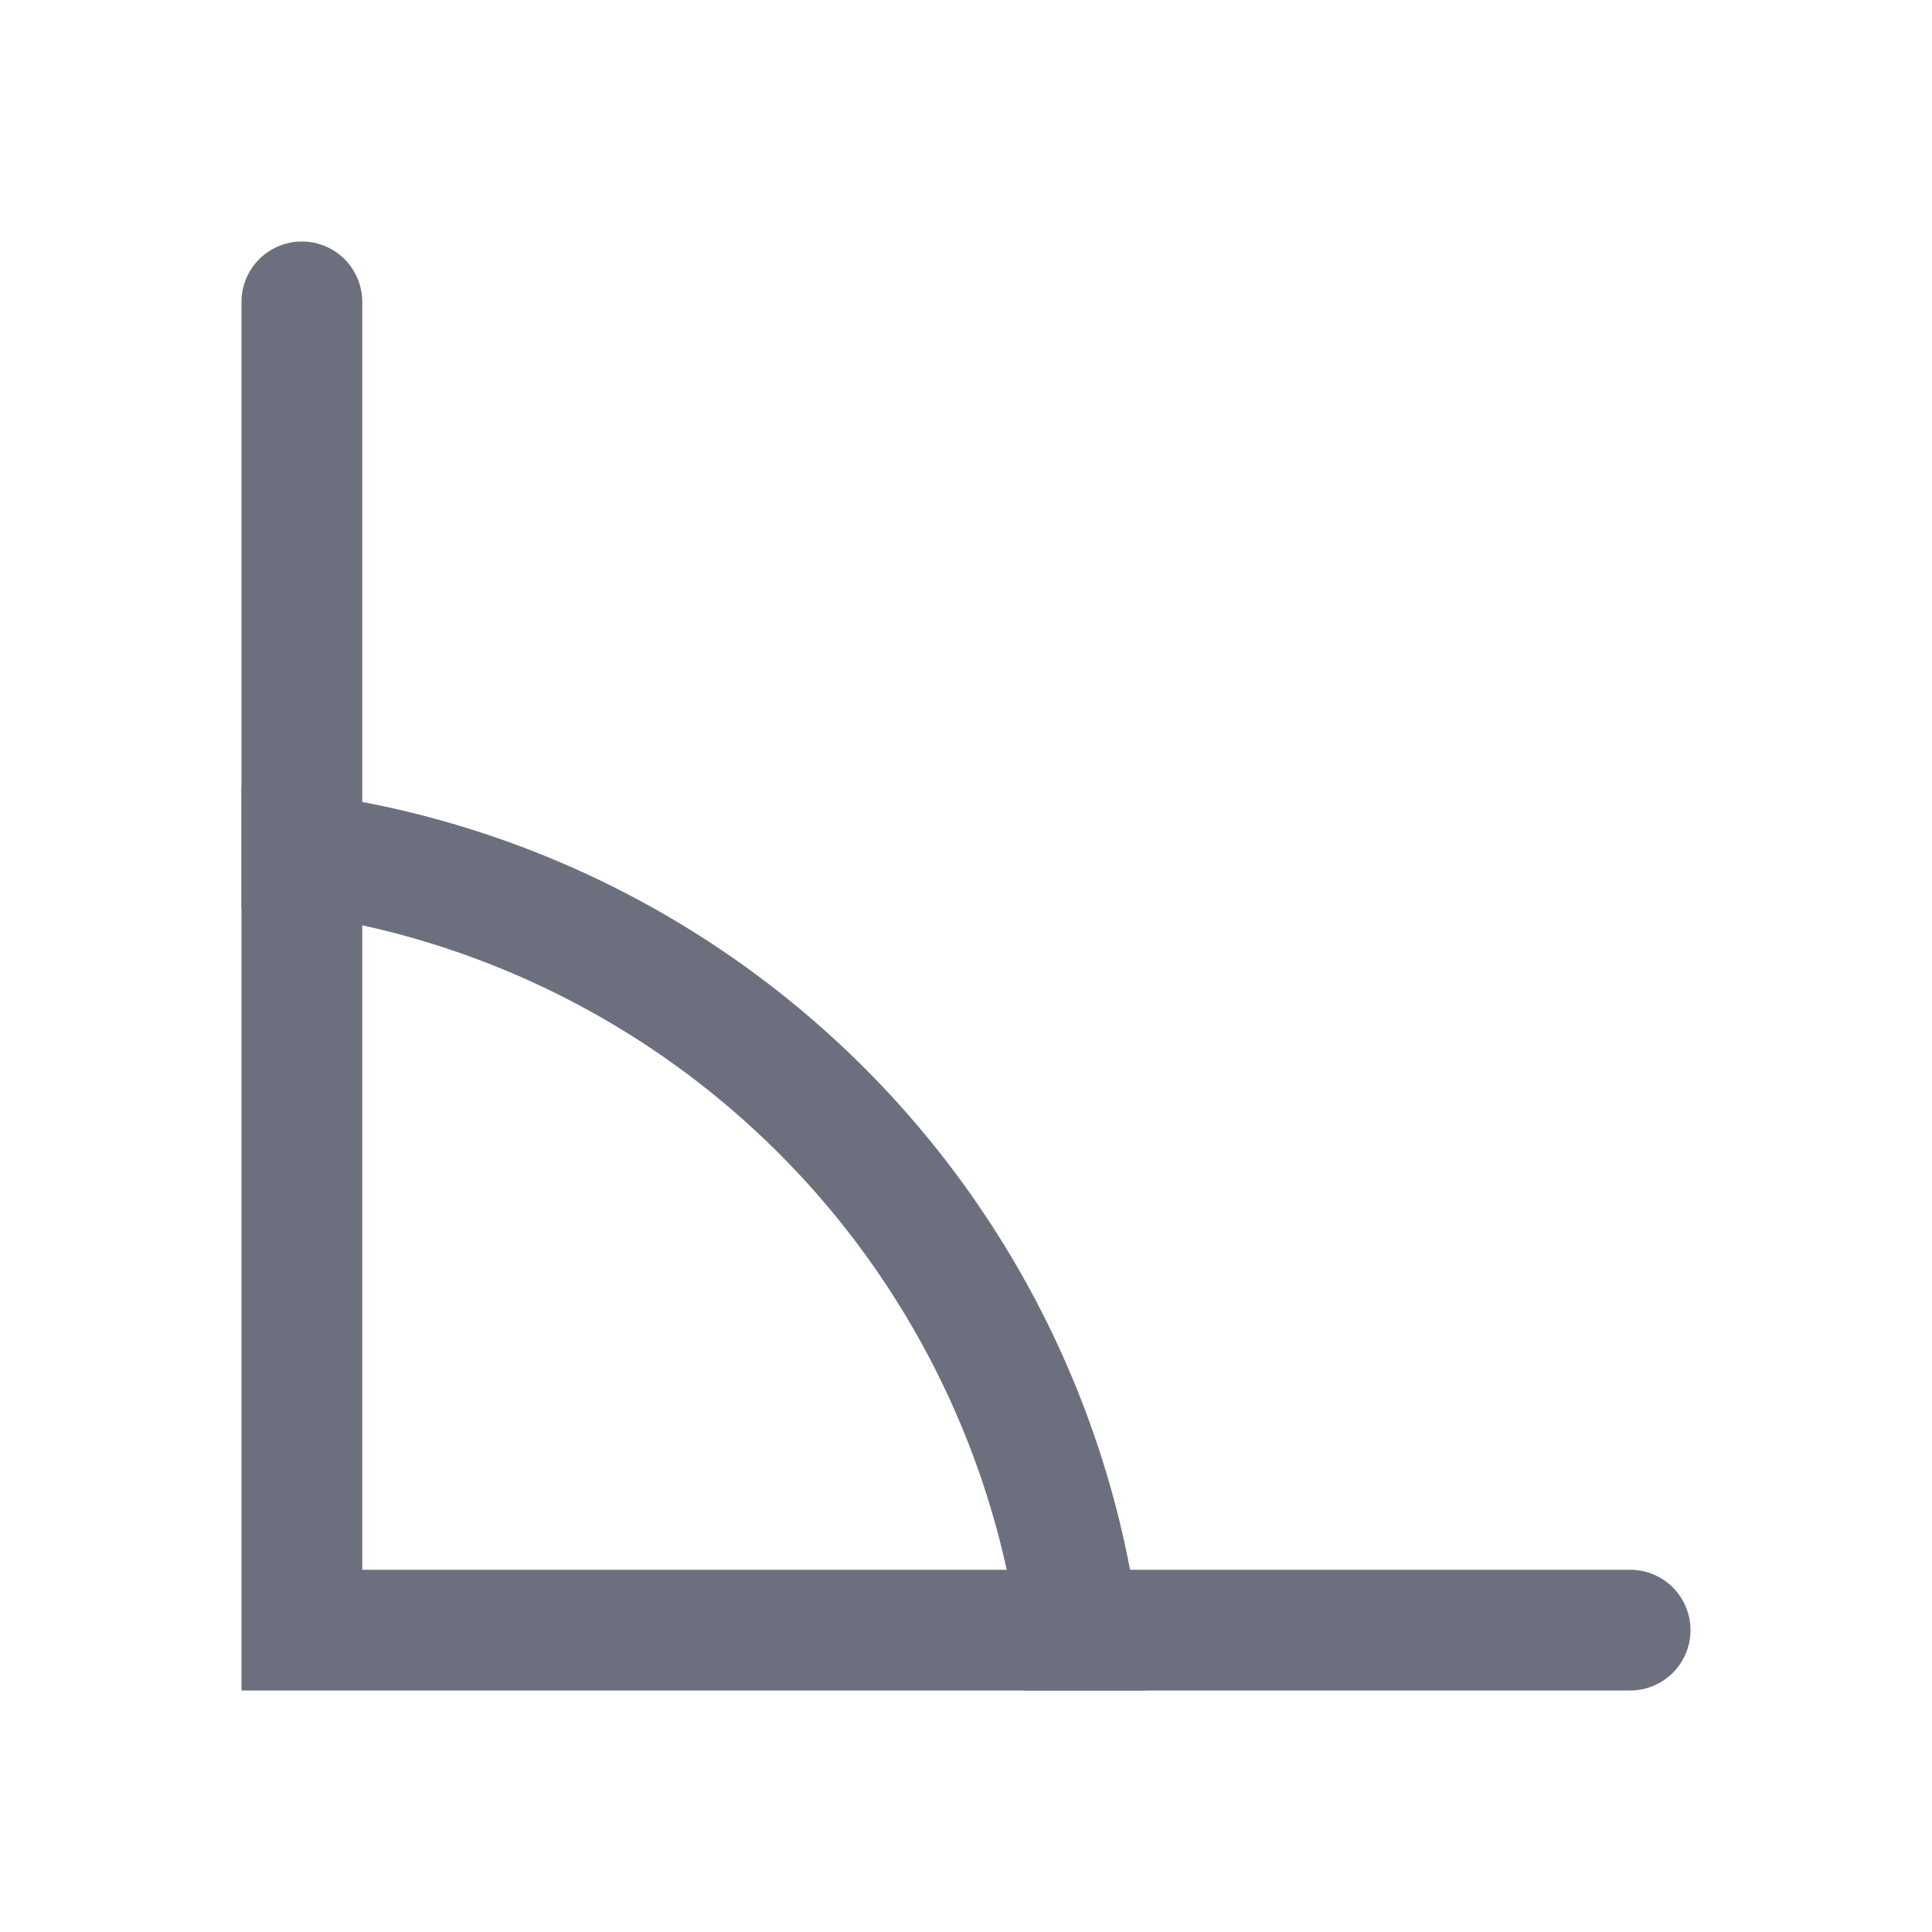 <!--
  - Copyright (C) 2025 The Android Open Source Project
  -
  - Licensed under the Apache License, Version 2.0 (the "License");
  - you may not use this file except in compliance with the License.
  - You may obtain a copy of the License at
  -
  -      http://www.apache.org/licenses/LICENSE-2.0
  -
  - Unless required by applicable law or agreed to in writing, software
  - distributed under the License is distributed on an "AS IS" BASIS,
  - WITHOUT WARRANTIES OR CONDITIONS OF ANY KIND, either express or implied.
  - See the License for the specific language governing permissions and
  - limitations under the License.
  -->
<svg width="16" height="16" viewBox="0 0 16 16" fill="none" xmlns="http://www.w3.org/2000/svg"><path d="M2.5 2.5v11h11" stroke="#6C707E" stroke-linecap="round"/><path fill-rule="evenodd" clip-rule="evenodd" d="M9.485 14A8.001 8.001 0 002 6.515v1.003A7.001 7.001 0 018.482 14h1.003z" fill="#6C707E"/></svg>